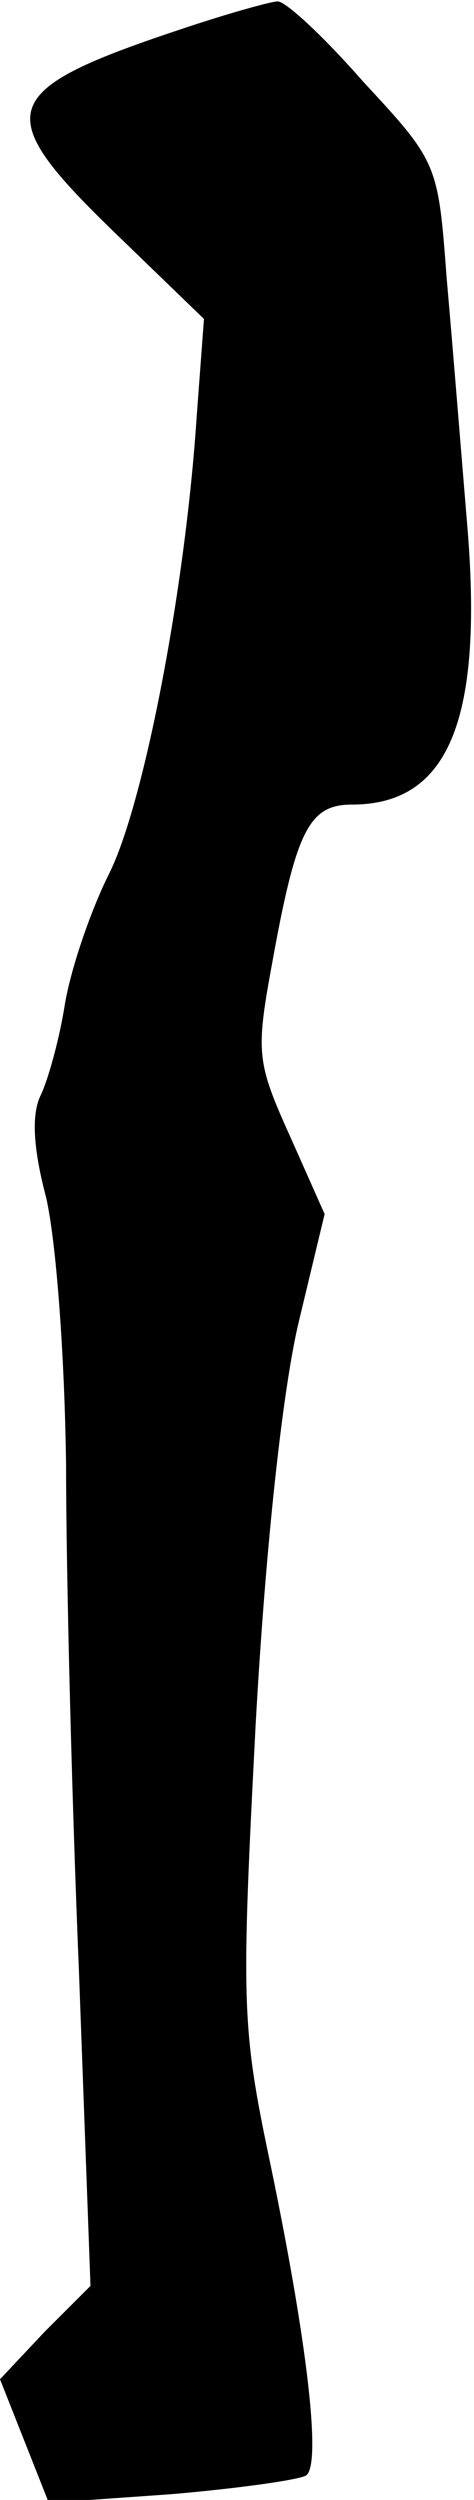 <?xml version="1.0" standalone="no"?>
<!DOCTYPE svg PUBLIC "-//W3C//DTD SVG 20010904//EN"
 "http://www.w3.org/TR/2001/REC-SVG-20010904/DTD/svg10.dtd">
<svg version="1.0" xmlns="http://www.w3.org/2000/svg"
 width="33pt" height="174pt" viewBox="0 0 33 174"
 preserveAspectRatio="xMidYMid meet">
<g transform="translate(0,174) scale(0.1,-0.1)"
fill="#000000" stroke="none">
<path fill="#000000" stroke="none" d="M130 1721 c-133 -44 -138 -58 -49 -144
l61 -59 -5 -67 c-8 -122 -37 -271 -61 -319 -13 -26 -27 -67 -31 -92 -4 -25
-12 -53 -17 -63 -6 -13 -5 -36 4 -70 7 -30 13 -109 14 -187 0 -74 4 -233 9
-353 l8 -218 -32 -32 -31 -33 17 -43 17 -43 85 6 c47 4 89 10 94 13 11 7 1 93
-25 218 -20 95 -20 111 -10 305 7 126 19 234 30 280 l18 75 -24 54 c-23 51
-24 58 -13 118 17 95 26 113 56 113 68 0 92 60 80 198 -4 48 -10 123 -14 168
-6 80 -6 81 -58 137 -28 32 -55 57 -60 56 -4 0 -33 -8 -63 -18z"/>
</g>
</svg>
